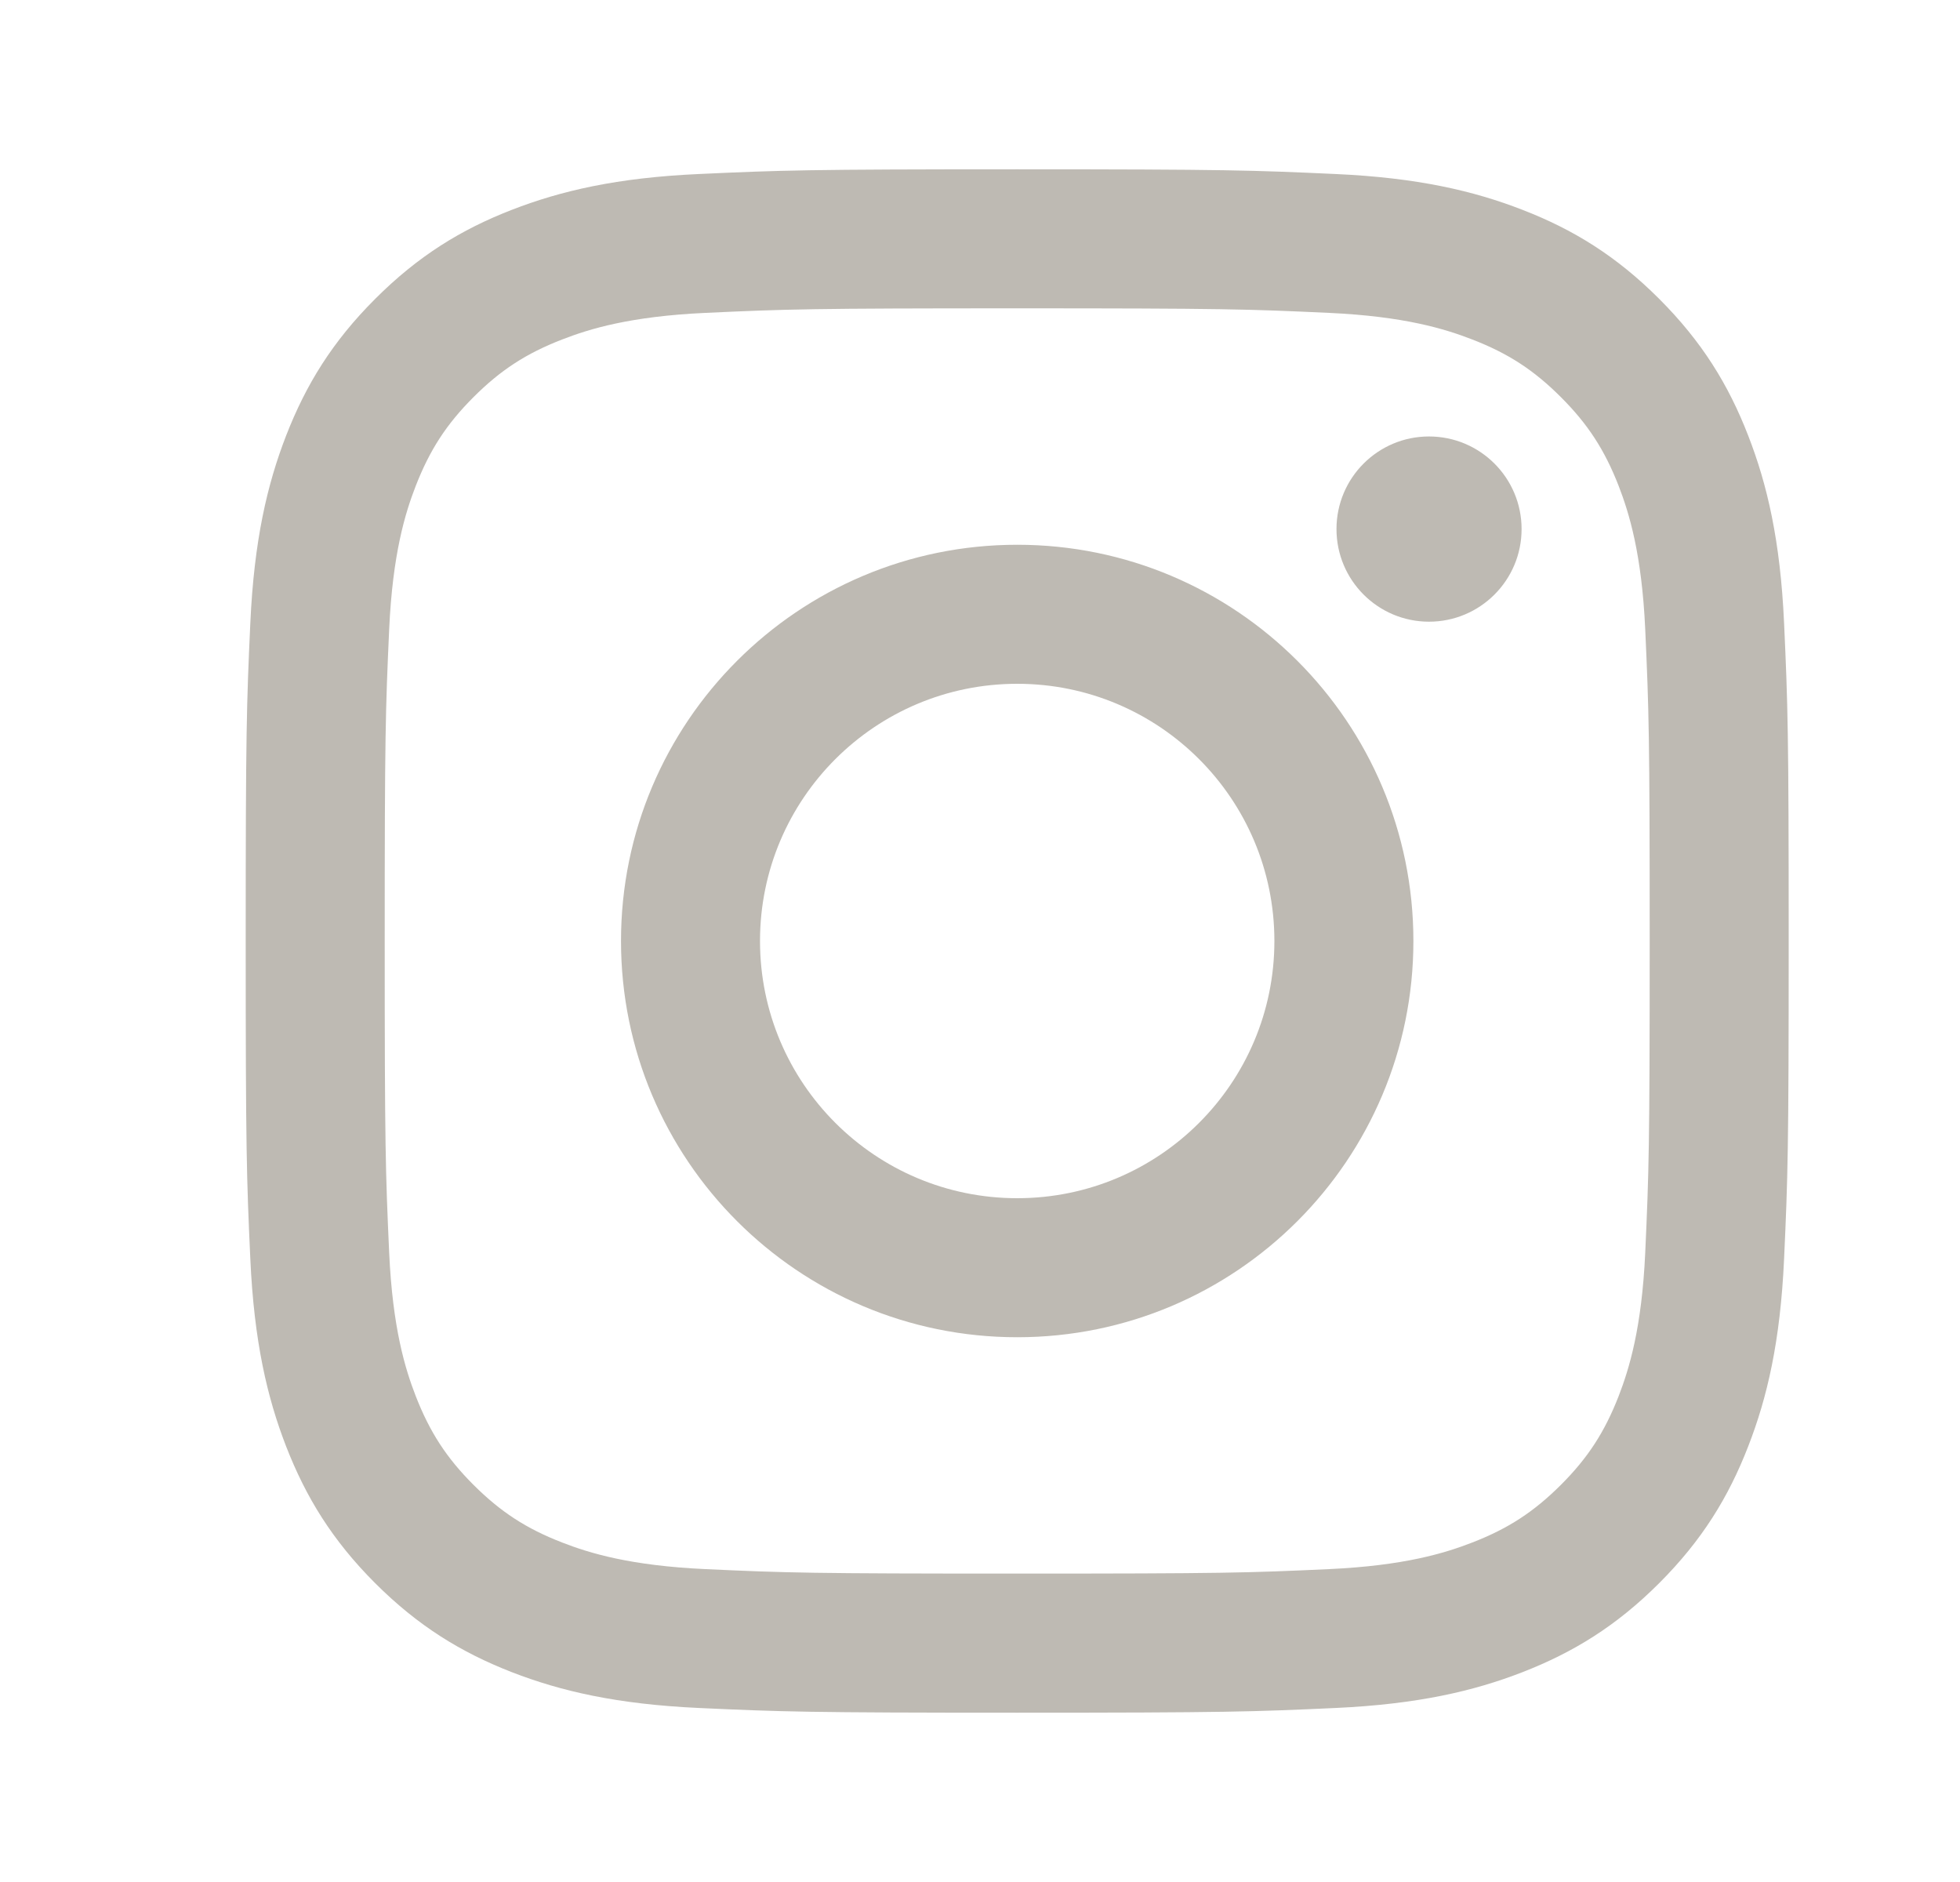 <svg width="25" height="24" viewBox="0 0 25 24" fill="none" xmlns="http://www.w3.org/2000/svg">
<path fill-rule="evenodd" clip-rule="evenodd" d="M12.975 3.932C15.602 3.932 15.913 3.942 16.951 3.99C17.91 4.034 18.431 4.194 18.778 4.329C19.238 4.507 19.565 4.72 19.91 5.065C20.254 5.409 20.467 5.737 20.646 6.196C20.78 6.543 20.941 7.064 20.985 8.024C21.032 9.061 21.042 9.372 21.042 12C21.042 14.627 21.032 14.939 20.985 15.976C20.941 16.936 20.78 17.457 20.646 17.804C20.467 18.263 20.254 18.591 19.91 18.935C19.565 19.279 19.238 19.493 18.778 19.671C18.431 19.806 17.91 19.966 16.951 20.01C15.913 20.058 15.602 20.067 12.975 20.067C10.347 20.067 10.036 20.058 8.998 20.01C8.039 19.966 7.518 19.806 7.171 19.671C6.711 19.493 6.384 19.279 6.039 18.935C5.695 18.591 5.482 18.263 5.303 17.804C5.168 17.457 5.008 16.936 4.964 15.976C4.917 14.939 4.907 14.627 4.907 12C4.907 9.372 4.917 9.061 4.964 8.024C5.008 7.064 5.168 6.543 5.303 6.196C5.482 5.737 5.695 5.409 6.039 5.065C6.384 4.72 6.711 4.507 7.171 4.329C7.518 4.194 8.039 4.034 8.998 3.99C10.036 3.942 10.347 3.932 12.975 3.932ZM12.975 2.159C10.302 2.159 9.967 2.171 8.917 2.219C7.87 2.266 7.154 2.433 6.528 2.676C5.881 2.927 5.333 3.264 4.786 3.811C4.238 4.358 3.902 4.907 3.65 5.554C3.407 6.18 3.241 6.895 3.193 7.943C3.145 8.992 3.134 9.327 3.134 12C3.134 14.672 3.145 15.008 3.193 16.057C3.241 17.105 3.407 17.82 3.65 18.446C3.902 19.093 4.238 19.642 4.785 20.189C5.333 20.736 5.881 21.072 6.528 21.324C7.154 21.567 7.87 21.733 8.917 21.781C9.967 21.829 10.302 21.841 12.974 21.841C15.647 21.841 15.982 21.829 17.032 21.781C18.079 21.733 18.794 21.567 19.42 21.324C20.067 21.072 20.616 20.736 21.163 20.189C21.71 19.642 22.047 19.093 22.298 18.446C22.542 17.82 22.708 17.105 22.756 16.057C22.804 15.008 22.815 14.672 22.815 12C22.815 9.327 22.804 8.992 22.756 7.943C22.708 6.895 22.542 6.18 22.298 5.554C22.047 4.907 21.71 4.358 21.163 3.811C20.616 3.264 20.067 2.927 19.42 2.676C18.794 2.433 18.079 2.266 17.032 2.219C15.982 2.171 15.647 2.159 12.975 2.159ZM12.975 6.947C10.184 6.947 7.921 9.209 7.921 12C7.921 14.791 10.184 17.053 12.975 17.053C15.765 17.053 18.028 14.791 18.028 12C18.028 9.209 15.765 6.947 12.975 6.947ZM12.975 15.28C11.163 15.28 9.694 13.812 9.694 12C9.694 10.188 11.163 8.72 12.975 8.72C14.786 8.72 16.255 10.188 16.255 12C16.255 13.812 14.786 15.28 12.975 15.28ZM19.408 6.747C19.408 7.399 18.88 7.928 18.227 7.928C17.575 7.928 17.047 7.399 17.047 6.747C17.047 6.095 17.575 5.566 18.227 5.566C18.88 5.566 19.408 6.095 19.408 6.747Z" fill="#BEBAB3"/>
</svg>
